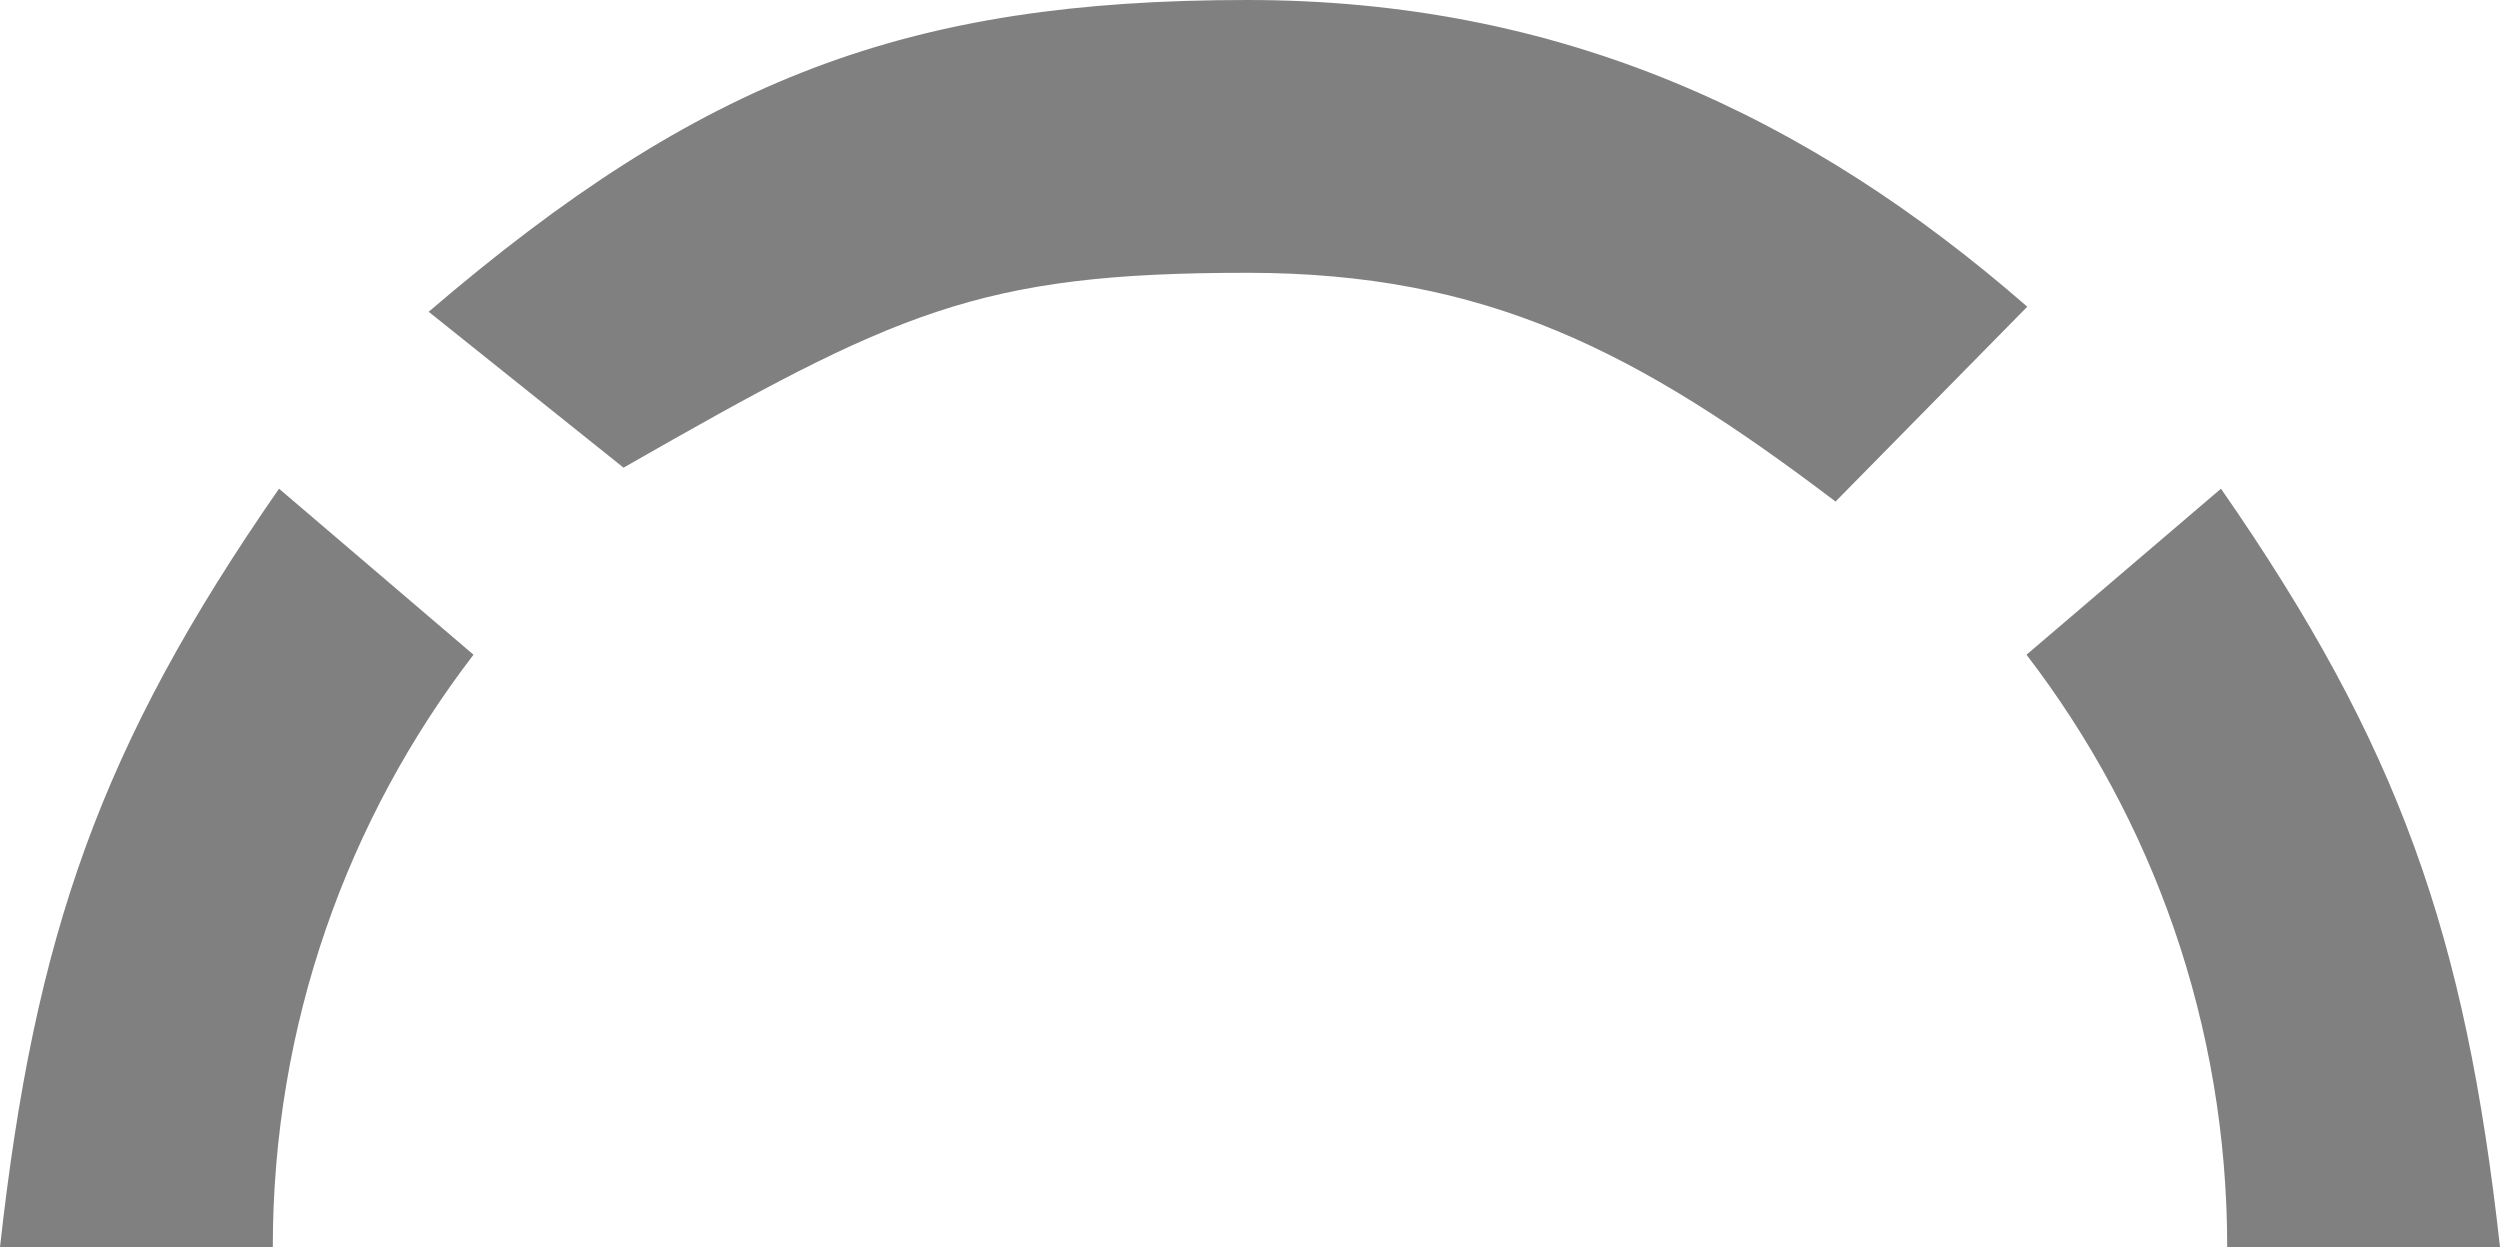 <?xml version="1.0" encoding="UTF-8"?>
<svg id="Calque_2" data-name="Calque 2" xmlns="http://www.w3.org/2000/svg" viewBox="0 0 64.15 32">
  <defs>
    <style>
      .cls-1 {
        fill: gray;
      }
    </style>
  </defs>
  <g id="Calque_1-2" data-name="Calque 1">
    <path class="cls-1" d="M52.02,7.87C46.4,2.97,40.05,0,32,0c-8.7,0-14,2-21,8l5,4c7-4,9.1-5,16-5,6.13,0,10,2,15.1,5.87m-39.94-.33C2.57,19.15,.89,23.99,0,32H7c0-5.72,1.92-10.99,5.15-15.2l-4.99-4.26Zm49.83,0c4.59,6.61,6.27,11.45,7.16,19.46h-7c0-5.72-1.92-10.99-5.15-15.2l4.99-4.26Z"/>
  </g>
</svg>
